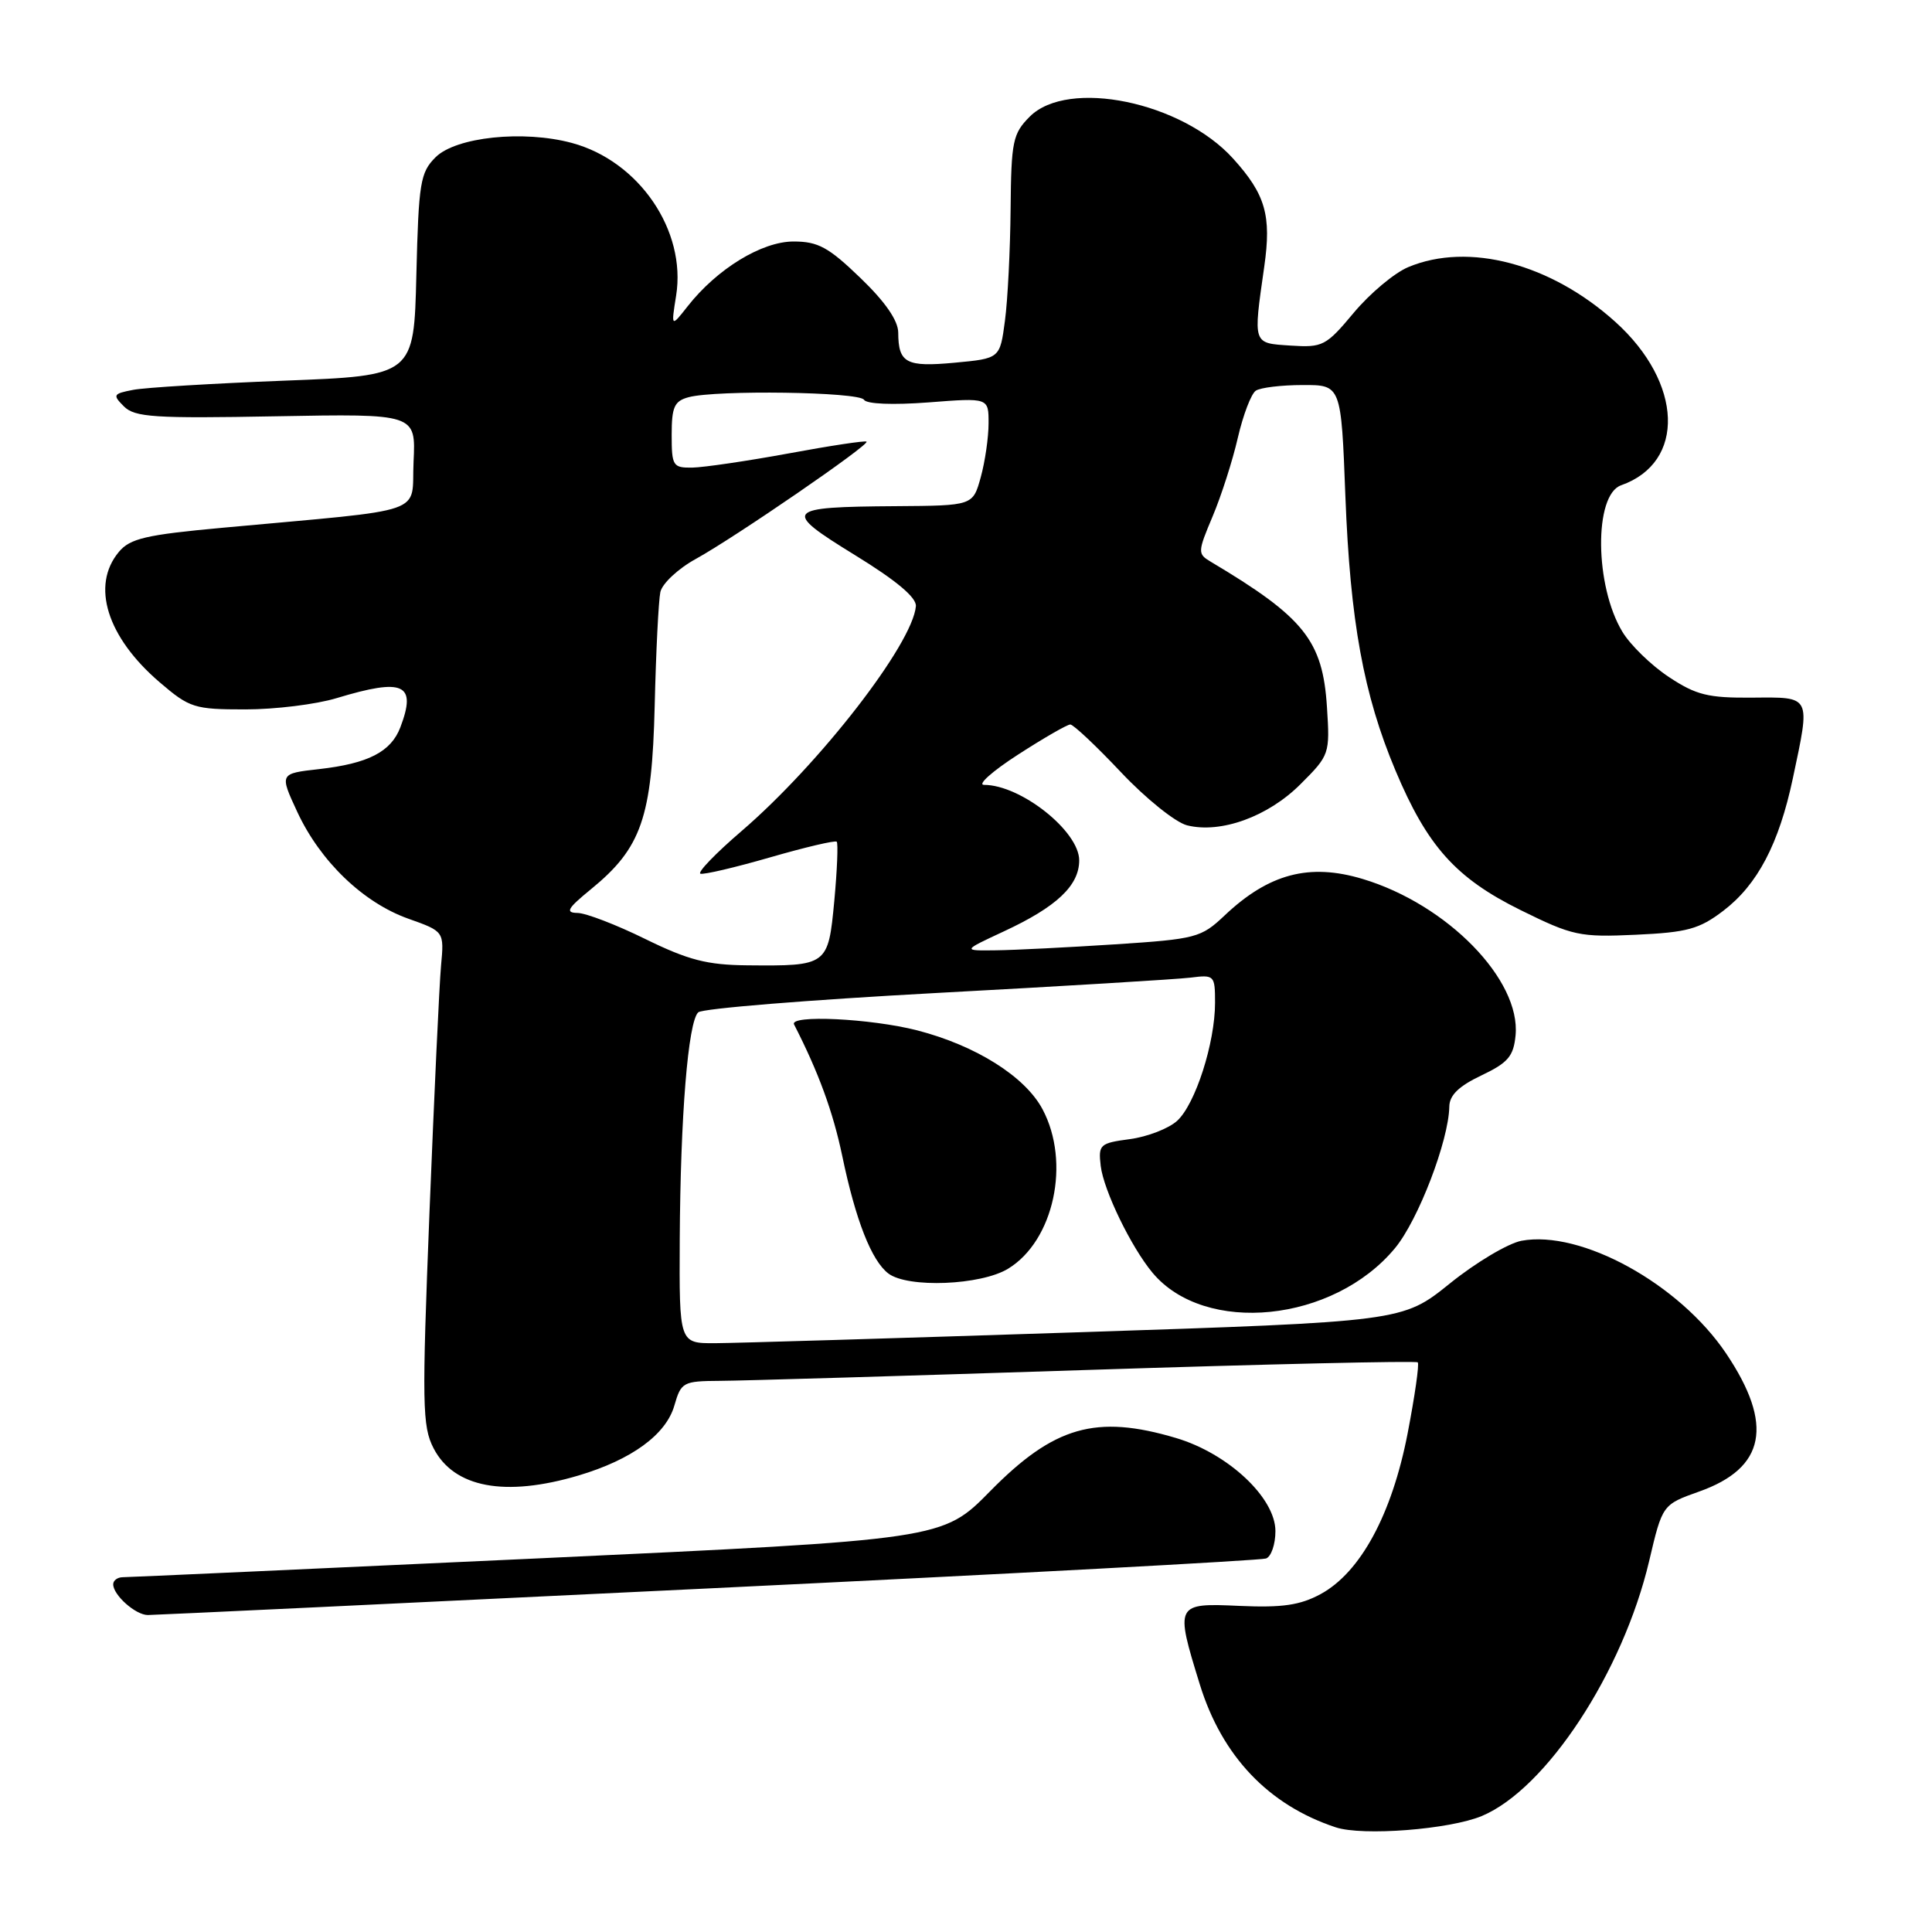 <?xml version="1.0" encoding="UTF-8" standalone="no"?>
<!DOCTYPE svg PUBLIC "-//W3C//DTD SVG 1.1//EN" "http://www.w3.org/Graphics/SVG/1.1/DTD/svg11.dtd" >
<svg xmlns="http://www.w3.org/2000/svg" xmlns:xlink="http://www.w3.org/1999/xlink" version="1.1" viewBox="0 0 256 256">
 <g >
 <path fill="currentColor"
d=" M 196.35 240.63 C 204.88 237.06 215.04 221.59 218.52 206.85 C 220.28 199.37 220.28 199.37 225.14 197.64 C 233.94 194.52 235.06 188.78 228.72 179.34 C 222.51 170.11 209.48 162.94 201.60 164.41 C 199.83 164.75 195.55 167.29 192.11 170.07 C 185.84 175.12 185.84 175.12 142.67 176.54 C 118.93 177.32 97.36 177.97 94.75 177.98 C 90.00 178.00 90.00 178.00 90.07 164.25 C 90.16 147.90 91.17 135.40 92.52 134.14 C 93.06 133.63 107.22 132.49 124.00 131.58 C 140.78 130.68 155.96 129.76 157.75 129.54 C 160.91 129.14 161.00 129.23 161.00 132.88 C 161.00 138.20 158.38 146.34 155.97 148.52 C 154.85 149.54 152.03 150.63 149.71 150.94 C 145.73 151.47 145.52 151.66 145.85 154.49 C 146.24 157.73 149.87 165.23 152.71 168.64 C 159.65 176.96 176.70 175.23 184.85 165.38 C 187.93 161.66 191.96 151.14 192.04 146.64 C 192.06 145.12 193.30 143.92 196.29 142.50 C 199.82 140.82 200.55 139.97 200.82 137.20 C 201.53 129.83 191.77 119.84 180.57 116.47 C 173.49 114.34 168.12 115.76 162.25 121.32 C 159.15 124.25 158.49 124.43 147.75 125.13 C 141.56 125.53 134.47 125.89 132.00 125.92 C 127.50 125.98 127.50 125.98 133.00 123.42 C 140.00 120.17 143.00 117.35 143.00 114.00 C 143.00 110.14 135.26 104.00 130.39 104.00 C 129.46 104.00 131.47 102.20 134.88 100.00 C 138.28 97.80 141.41 96.00 141.82 96.00 C 142.23 96.00 145.26 98.85 148.54 102.33 C 151.83 105.82 155.76 108.97 157.29 109.36 C 161.76 110.48 168.03 108.21 172.33 103.90 C 176.17 100.07 176.23 99.90 175.83 93.71 C 175.27 84.87 172.82 81.81 160.41 74.42 C 158.68 73.39 158.69 73.14 160.68 68.42 C 161.82 65.72 163.33 61.02 164.02 58.00 C 164.72 54.98 165.79 52.17 166.40 51.77 C 167.00 51.36 169.80 51.02 172.60 51.02 C 177.71 51.00 177.71 51.00 178.27 65.75 C 178.91 82.32 180.68 92.04 184.90 102.08 C 189.12 112.13 192.90 116.35 201.48 120.59 C 208.39 124.00 209.31 124.20 216.74 123.86 C 223.57 123.55 225.16 123.11 228.34 120.69 C 232.88 117.23 235.72 111.82 237.56 103.14 C 239.91 92.06 240.06 92.38 232.18 92.44 C 226.33 92.49 224.75 92.10 221.14 89.71 C 218.82 88.18 216.05 85.49 214.99 83.74 C 211.30 77.67 211.18 65.57 214.81 64.30 C 223.38 61.28 223.01 50.74 214.04 42.65 C 205.49 34.94 194.60 32.05 186.61 35.39 C 184.78 36.15 181.53 38.87 179.39 41.43 C 175.70 45.85 175.27 46.07 171.00 45.79 C 165.96 45.46 166.04 45.71 167.52 35.33 C 168.49 28.55 167.69 25.76 163.40 21.02 C 156.60 13.49 141.53 10.38 136.45 15.45 C 134.20 17.71 133.99 18.70 133.91 27.70 C 133.86 33.09 133.53 39.75 133.16 42.50 C 132.50 47.50 132.50 47.50 126.50 48.06 C 120.06 48.66 119.04 48.11 119.02 44.07 C 119.01 42.47 117.29 39.98 114.00 36.82 C 109.79 32.76 108.40 32.00 105.15 32.00 C 100.94 32.00 95.02 35.62 91.12 40.58 C 88.92 43.38 88.92 43.38 89.59 39.17 C 90.97 30.56 84.67 21.33 75.77 18.94 C 69.35 17.21 60.41 18.15 57.71 20.84 C 55.69 22.86 55.47 24.19 55.17 36.41 C 54.85 49.78 54.85 49.78 37.67 50.44 C 28.23 50.81 19.21 51.35 17.64 51.66 C 14.98 52.17 14.90 52.33 16.42 53.85 C 17.86 55.29 20.44 55.46 36.58 55.16 C 55.10 54.82 55.10 54.82 54.80 61.16 C 54.46 68.34 57.24 67.37 29.50 69.93 C 19.34 70.86 17.23 71.35 15.75 73.13 C 12.03 77.58 14.17 84.42 21.15 90.40 C 25.13 93.81 25.74 94.00 32.52 94.00 C 36.46 94.00 41.89 93.33 44.59 92.51 C 53.51 89.81 55.24 90.60 53.05 96.37 C 51.81 99.62 48.80 101.17 42.29 101.91 C 37.03 102.50 37.03 102.50 39.39 107.58 C 42.44 114.14 48.12 119.60 54.10 121.73 C 58.86 123.42 58.86 123.42 58.44 127.96 C 58.21 130.46 57.53 145.15 56.91 160.60 C 55.90 186.13 55.95 189.00 57.45 191.90 C 60.15 197.13 66.92 198.40 76.66 195.51 C 83.69 193.42 88.26 190.09 89.36 186.23 C 90.25 183.14 90.51 183.00 95.39 182.97 C 98.20 182.96 120.06 182.31 143.98 181.53 C 167.89 180.75 187.63 180.30 187.86 180.52 C 188.08 180.75 187.47 185.00 186.51 189.97 C 184.43 200.67 180.27 208.35 175.00 211.22 C 172.26 212.70 169.93 213.04 164.25 212.79 C 155.74 212.40 155.68 212.52 158.98 223.19 C 161.92 232.71 168.09 239.19 176.99 242.13 C 180.56 243.31 192.08 242.41 196.35 240.63 Z  M 93.77 210.48 C 133.77 208.55 167.06 206.76 167.75 206.51 C 168.44 206.27 169.00 204.63 169.00 202.88 C 169.00 198.46 162.73 192.59 155.82 190.54 C 145.22 187.39 139.66 188.99 131.20 197.59 C 124.90 204.00 124.90 204.00 71.20 206.50 C 41.66 207.87 16.94 208.99 16.25 208.99 C 15.56 209.00 15.00 209.42 15.00 209.93 C 15.00 211.36 17.97 214.00 19.59 214.00 C 20.39 214.00 53.77 212.42 93.77 210.48 Z  M 133.58 168.11 C 139.65 164.41 141.89 154.02 138.14 146.98 C 135.83 142.64 129.31 138.54 121.54 136.53 C 115.38 134.95 104.54 134.43 105.22 135.75 C 108.46 142.07 110.38 147.33 111.60 153.16 C 113.38 161.71 115.49 167.06 117.72 168.75 C 120.31 170.70 129.98 170.31 133.58 168.11 Z  M 85.52 124.43 C 81.68 122.54 77.63 120.98 76.52 120.97 C 74.86 120.94 75.18 120.38 78.30 117.83 C 85.00 112.36 86.39 108.35 86.75 93.50 C 86.92 86.35 87.26 79.58 87.50 78.45 C 87.74 77.33 89.86 75.34 92.22 74.05 C 97.40 71.19 115.27 58.92 114.82 58.52 C 114.64 58.36 110.00 59.06 104.50 60.08 C 99.00 61.09 93.26 61.93 91.75 61.96 C 89.16 62.00 89.00 61.74 89.00 57.62 C 89.00 53.92 89.35 53.14 91.25 52.63 C 94.92 51.65 113.83 51.92 114.48 52.97 C 114.83 53.54 118.29 53.68 123.04 53.32 C 131.00 52.70 131.00 52.70 130.99 56.10 C 130.99 57.97 130.52 61.19 129.95 63.25 C 128.91 67.00 128.91 67.00 118.70 67.07 C 103.91 67.17 103.57 67.58 113.28 73.55 C 118.78 76.93 121.45 79.17 121.36 80.32 C 120.94 85.32 108.62 101.22 98.25 110.13 C 94.81 113.08 92.37 115.62 92.81 115.77 C 93.26 115.92 97.42 114.94 102.06 113.60 C 106.70 112.26 110.66 111.33 110.87 111.53 C 111.07 111.74 110.93 115.26 110.55 119.36 C 109.74 127.96 109.67 128.01 99.00 127.91 C 93.70 127.86 91.21 127.22 85.52 124.43 Z "/>
</g>
</svg>